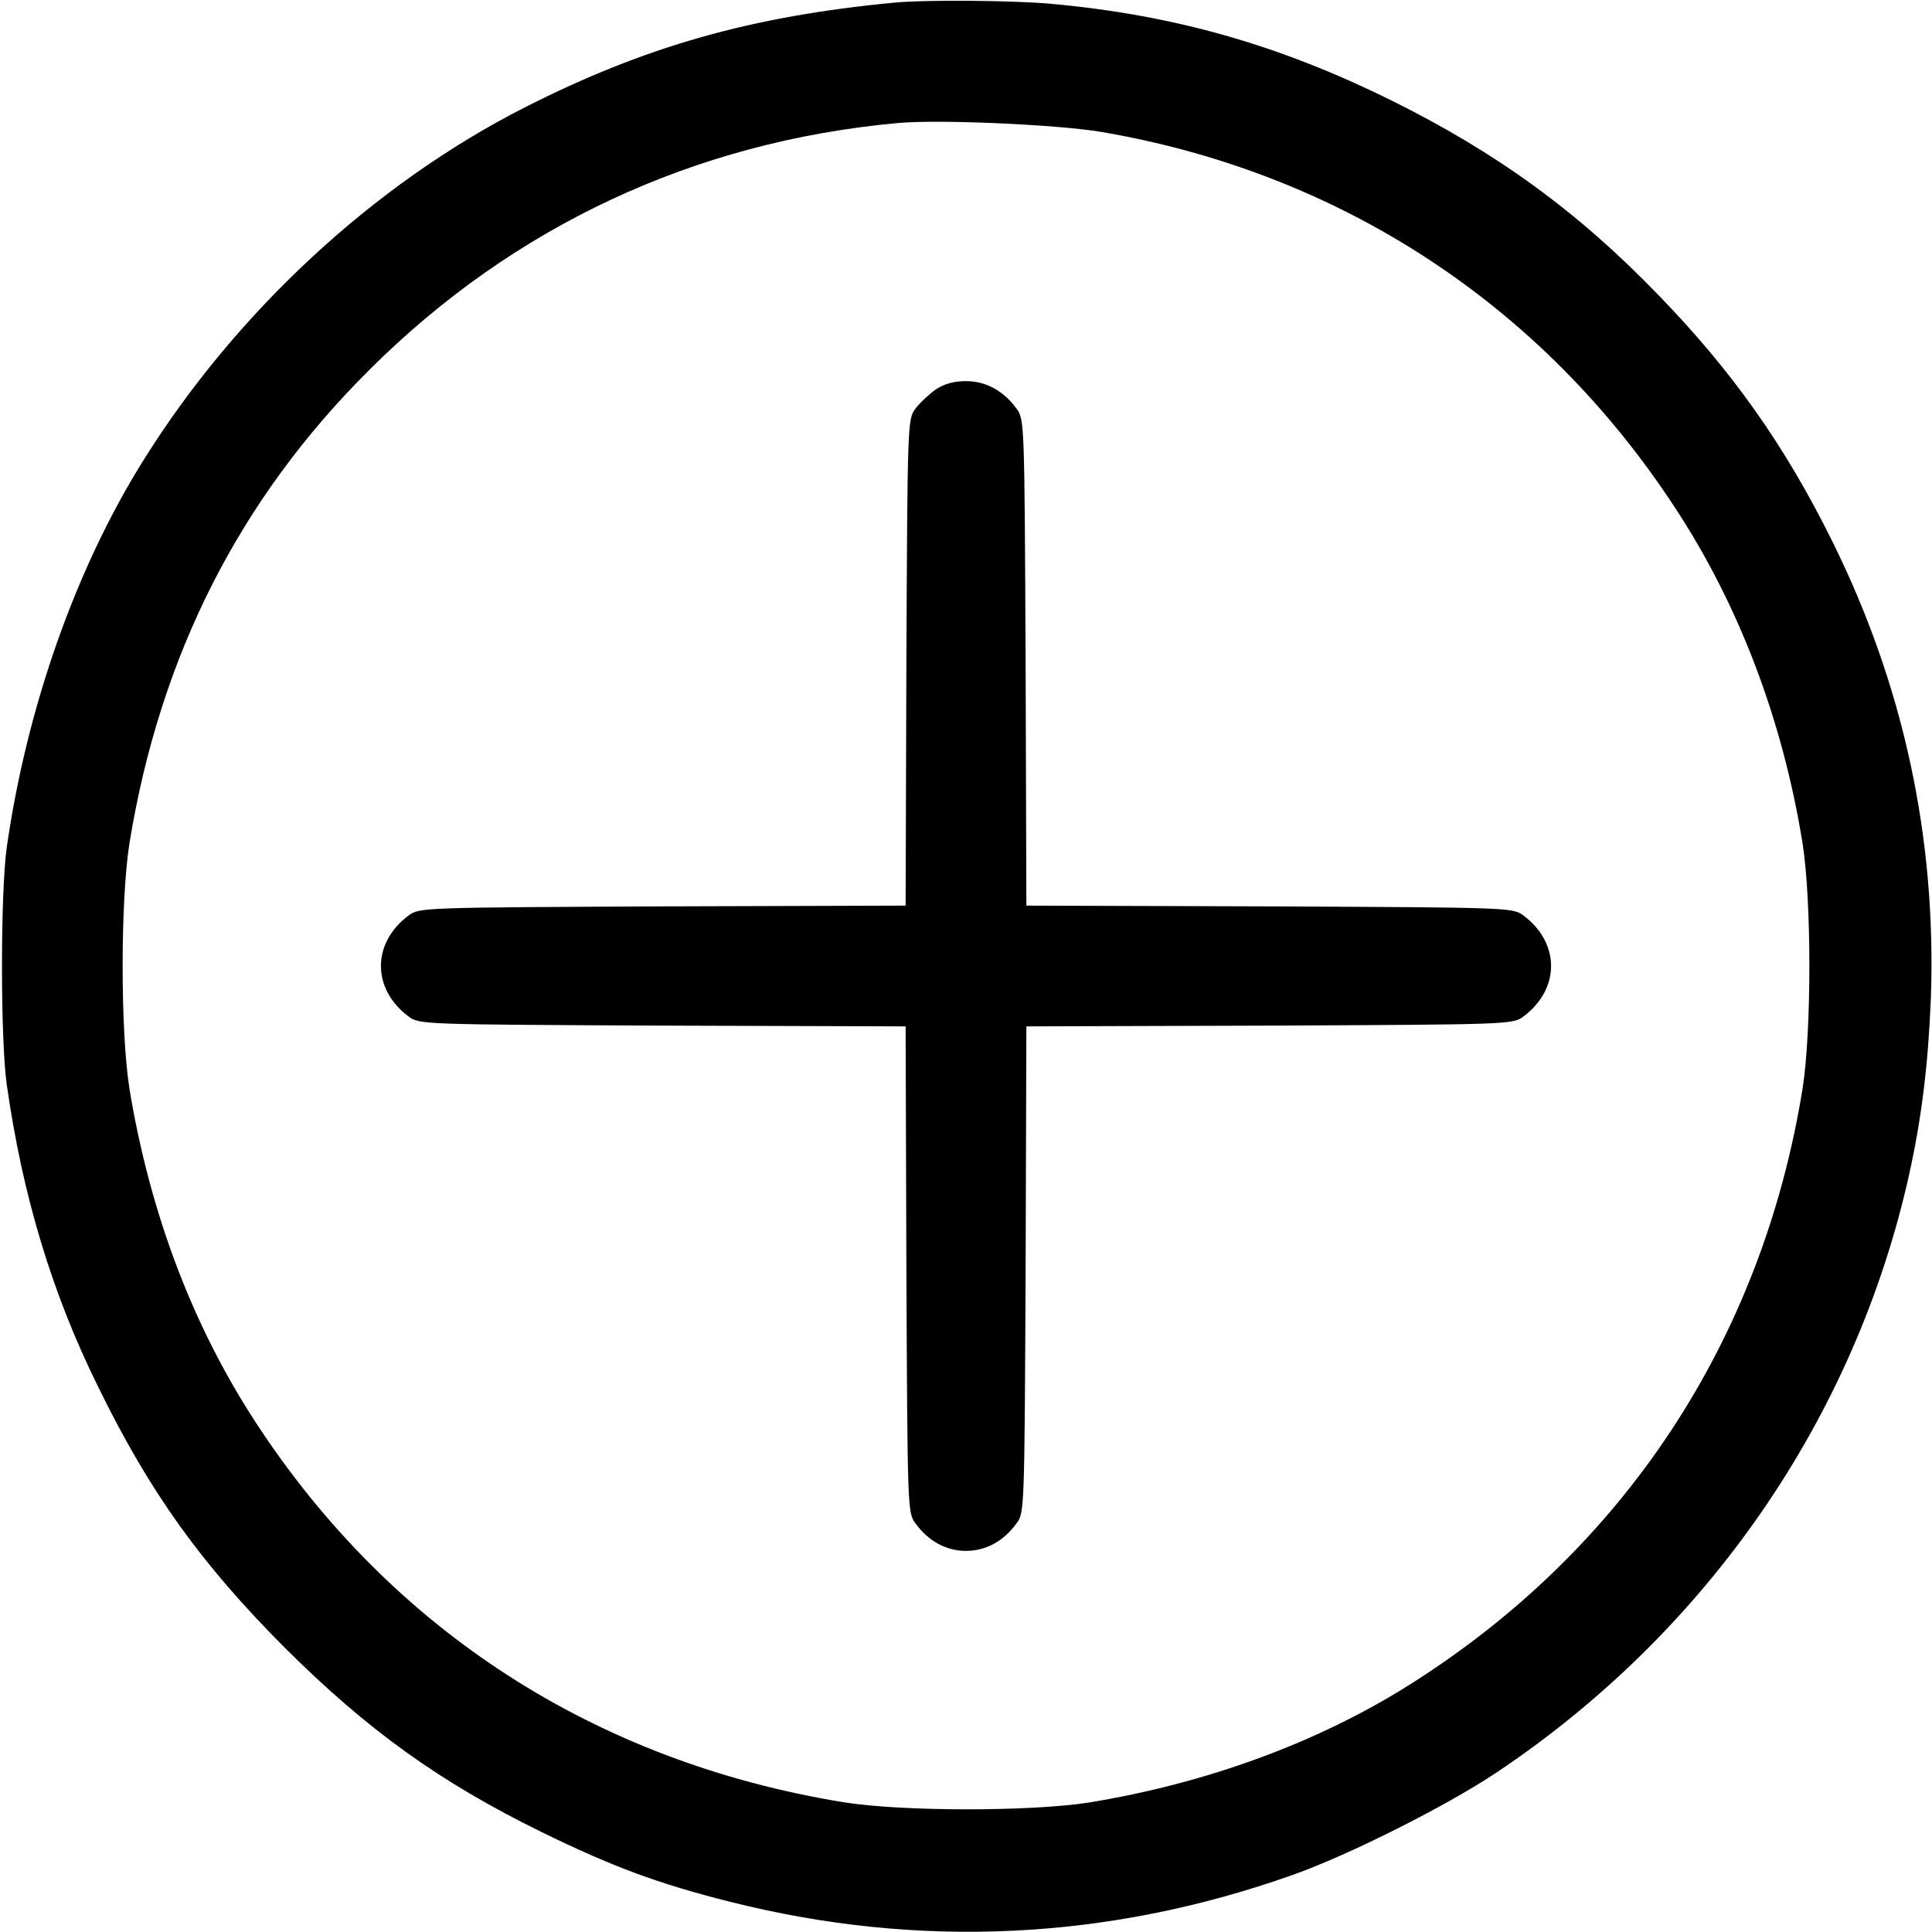 <svg xmlns="http://www.w3.org/2000/svg" width="682.667" height="682.667" version="1.0" viewBox="0 0 512 512"><path d="M237 .7c-37.9 3.6-66.1 11.6-98 27.8C99.1 48.8 62.6 82.6 38 122 20.1 150.6 7.1 187.5 1.8 224.5c-1.7 11.8-1.7 51.2 0 63 4.2 29.5 12 55.3 24.2 80 13.7 28 27.2 46.8 49.4 69.1 22.1 22 41.2 35.7 68.1 48.9 18.8 9.2 30.9 13.7 50 18.5 50 12.6 100.2 10.2 149-7.1 15-5.3 40.8-18.3 54-27.1 56-37.4 95.2-94.2 109.5-158.8 3.3-15 5-29.1 5.7-46.5 1.5-42.6-7.3-83.2-26.3-121.4-12.4-25-26.3-44.7-45.8-64.8-21.4-22.2-43-37.9-71.1-51.8C338.9 11.9 311.3 4 278.5 1 268.3.1 245.2-.1 237 .7zm54.5 34.2c63.4 10.7 117.1 45.7 152.3 99.5 17 25.8 28.6 56.3 33.9 89.1 2.4 15.3 2.4 49.7 0 65-10.8 66.8-47.4 122.2-104.2 158-24.3 15.3-53.7 26.1-85 31.2-15.4 2.4-49.7 2.4-65-.1C157.8 466.9 103.7 432 67.8 377c-16.8-25.7-28.1-55.7-33.5-88.5-2.4-15.3-2.4-49.7 0-65 8.1-49.7 29.1-91.2 63.6-125.5 38.2-38.1 86.2-60.5 140.1-65.4 10.8-1 41.8.4 53.5 2.3z"/><path d="M248 103.2c-1.8 1.3-4.3 3.6-5.4 5.1-2.1 2.8-2.1 3.7-2.4 67.3L240 240l-64.4.2c-63.6.3-64.5.3-67.3 2.4-9.8 7.3-9.8 19.5 0 26.8 2.8 2.1 3.7 2.1 67.3 2.4l64.4.2.2 64.4c.3 63.6.3 64.5 2.4 67.3 3.5 4.8 8.2 7.3 13.4 7.3 5.2 0 9.9-2.5 13.4-7.3 2.1-2.8 2.1-3.7 2.4-67.3l.2-64.4 64.4-.2c63.6-.3 64.5-.3 67.3-2.4 9.8-7.3 9.8-19.5 0-26.8-2.8-2.1-3.7-2.1-67.3-2.4L272 240l-.2-64.4c-.3-63.6-.3-64.5-2.4-67.3-3.5-4.8-8.2-7.3-13.4-7.3-3.2 0-5.7.7-8 2.2z"/></svg>